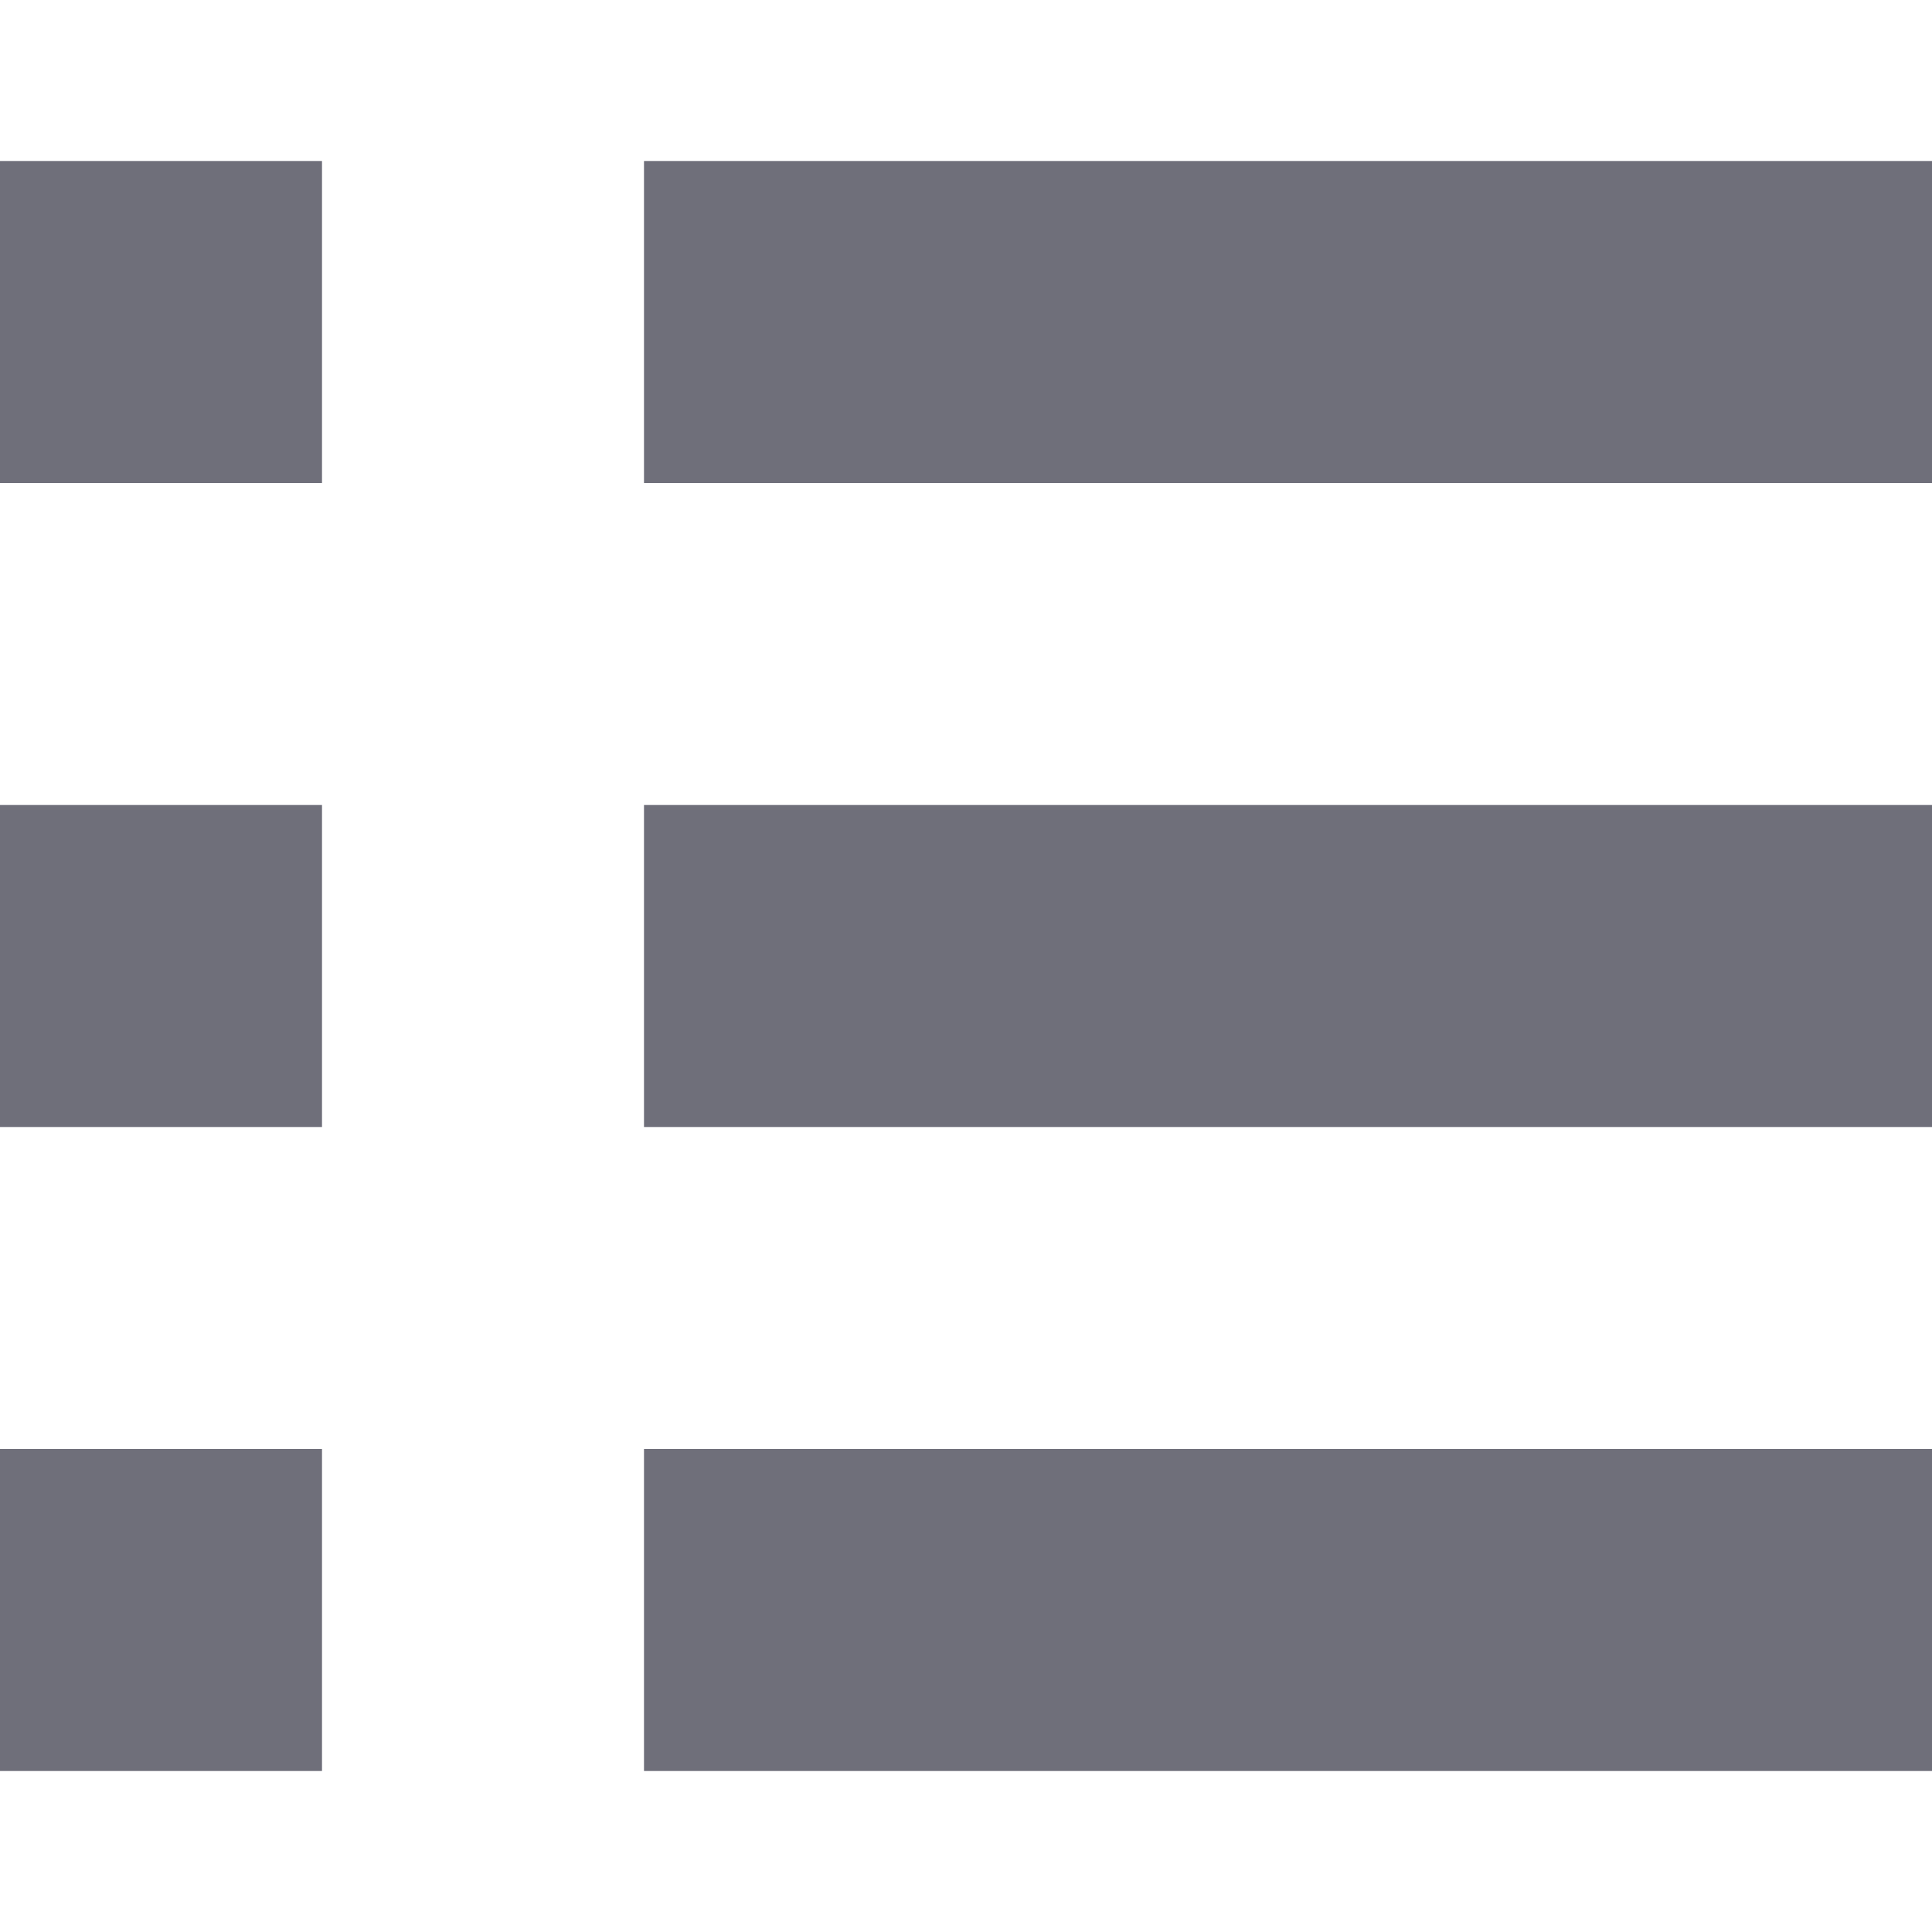 <svg xmlns="http://www.w3.org/2000/svg" xmlns:xlink="http://www.w3.org/1999/xlink" width="24" height="24" viewBox="0 0 24 24">
  <defs>
    <clipPath id="clip-ico-list">
      <rect width="24" height="24"/>
    </clipPath>
  </defs>
  <g id="ico-list" clip-path="url(#clip-ico-list)">
    <g id="ico_list_brown">
      <rect id="사각형_941" data-name="사각형 941" width="4" height="4" transform="translate(0 10)" fill="#6f6f7a"/>
      <rect id="사각형_942" data-name="사각형 942" width="4" height="4" transform="translate(0 2)" fill="#6f6f7a"/>
      <rect id="사각형_943" data-name="사각형 943" width="16" height="4" transform="translate(8 2)" fill="#6f6f7a"/>
      <rect id="사각형_944" data-name="사각형 944" width="16" height="4" transform="translate(8 10)" fill="#6f6f7a"/>
      <rect id="사각형_945" data-name="사각형 945" width="4" height="4" transform="translate(0 18)" fill="#6f6f7a"/>
      <rect id="사각형_946" data-name="사각형 946" width="16" height="4" transform="translate(8 18)" fill="#6f6f7a"/>
    </g>
  </g>
</svg>
